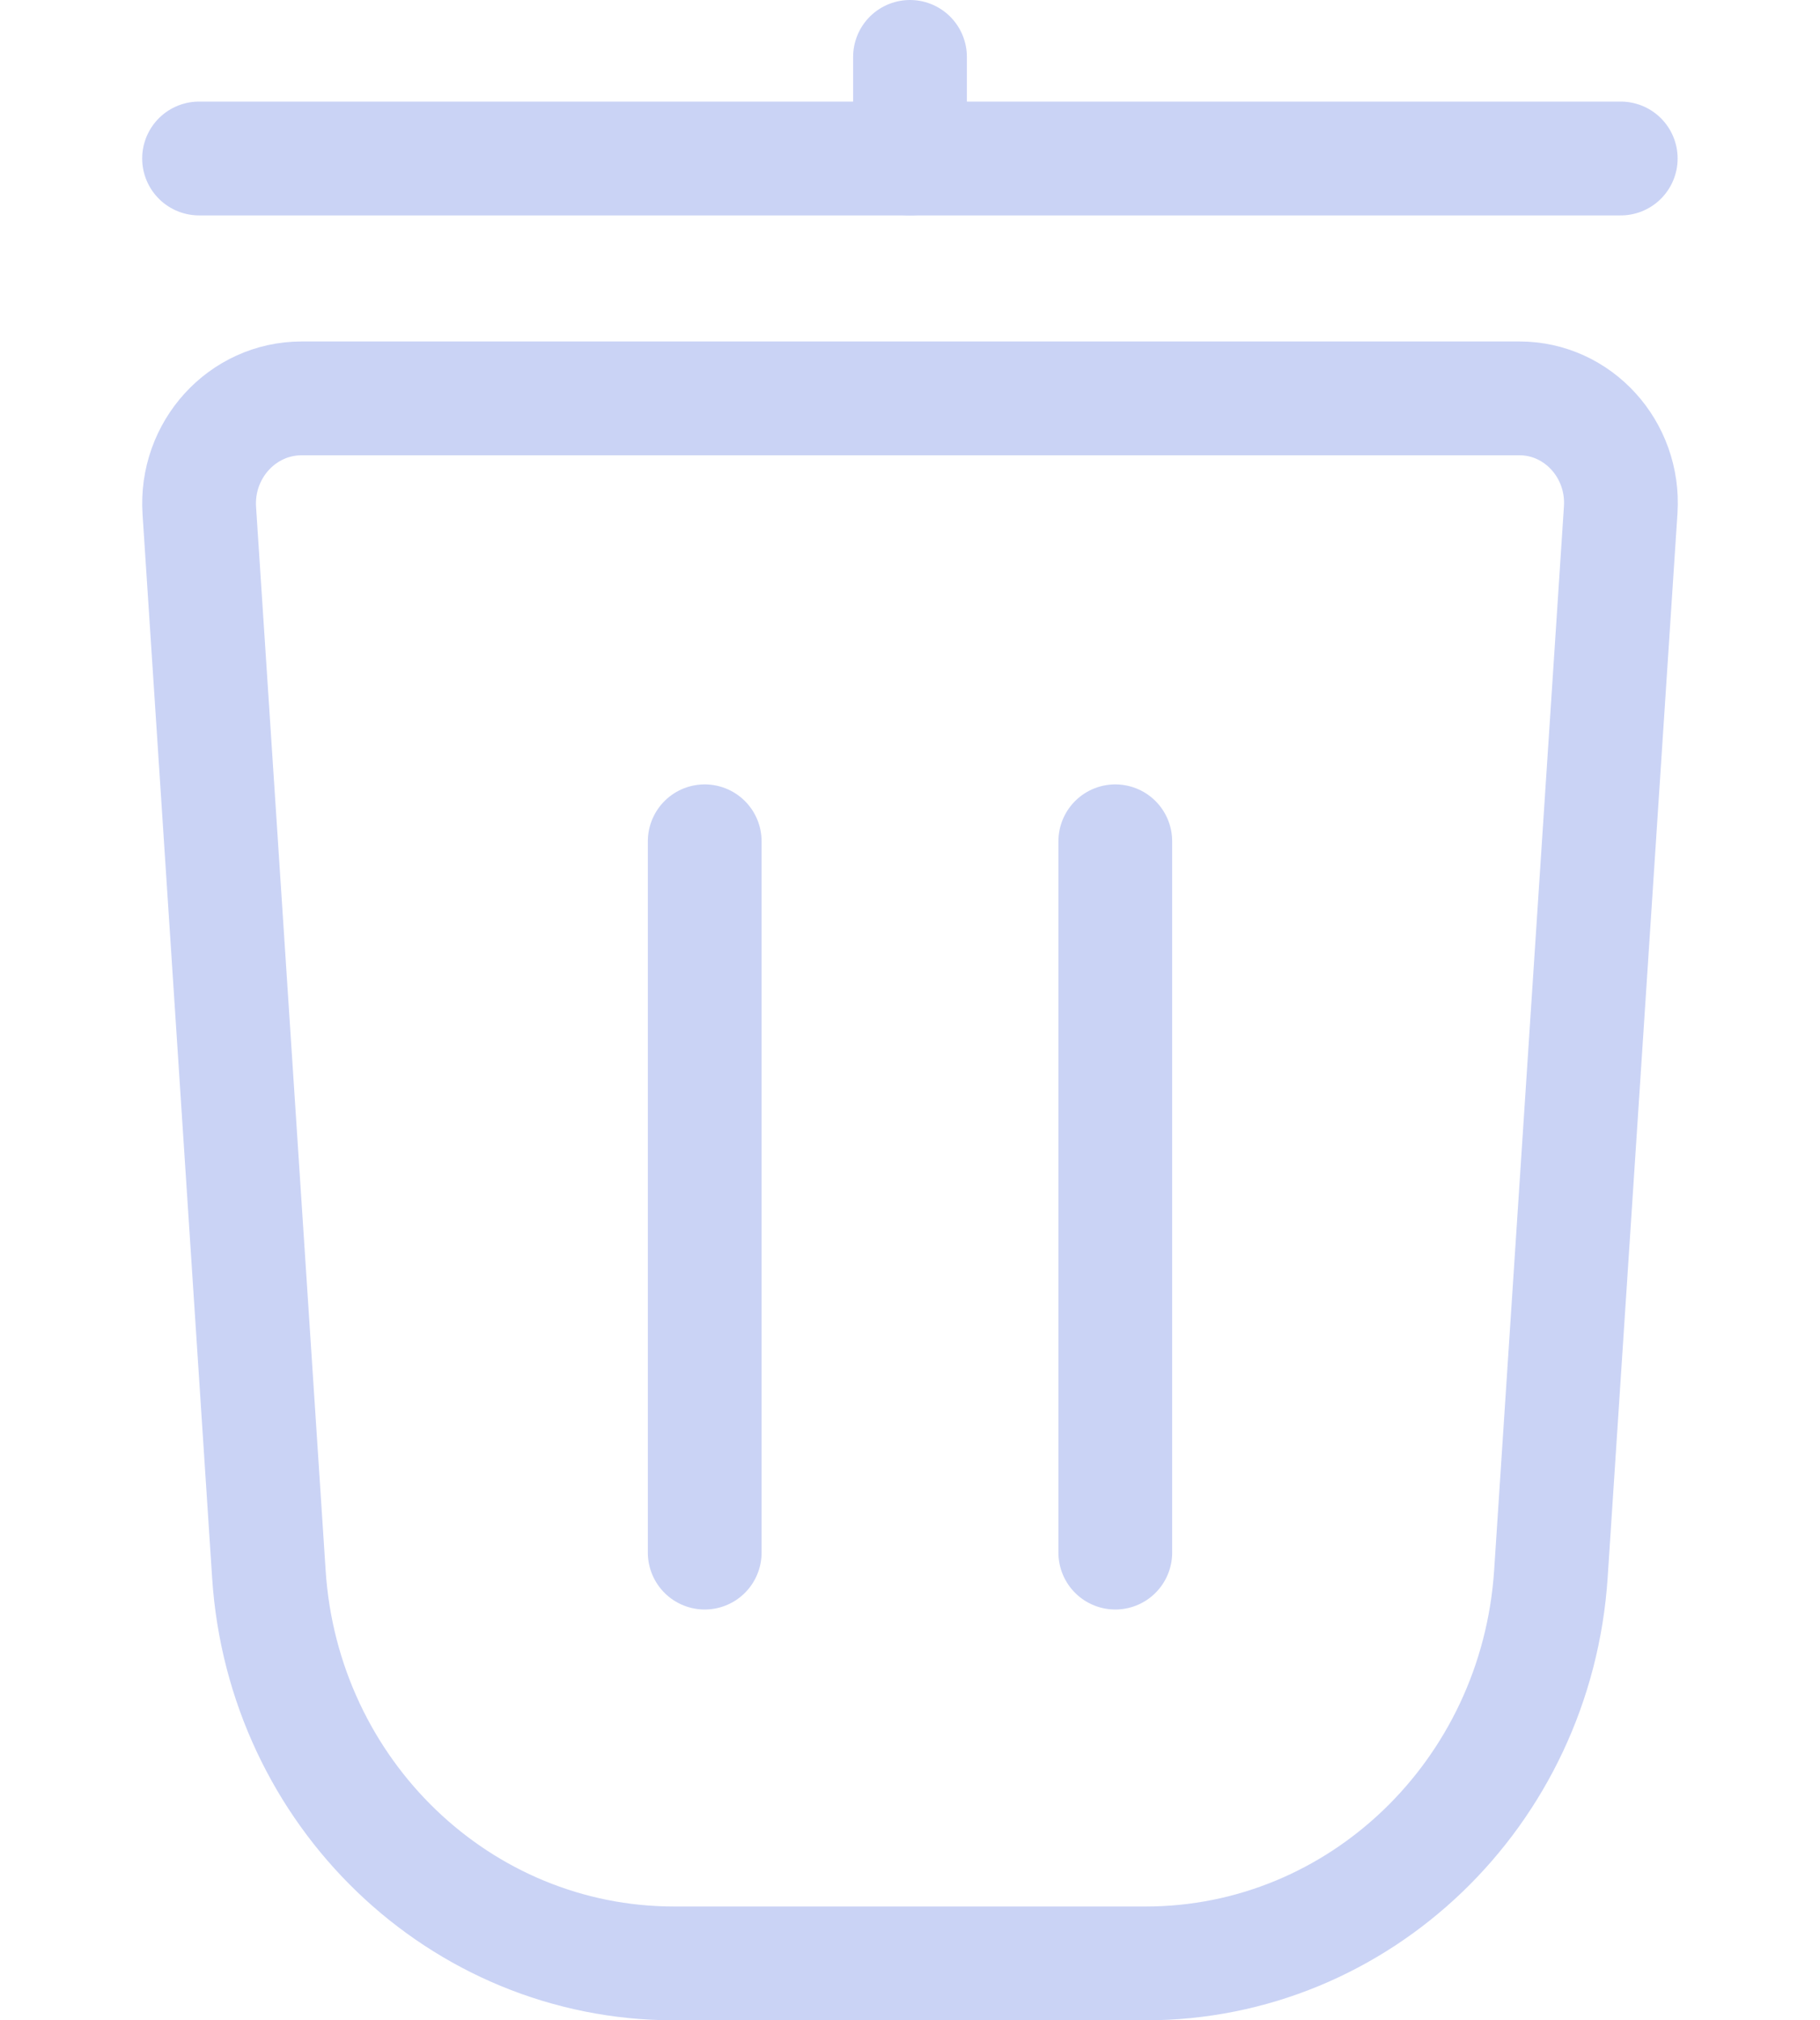 <svg width="64" height="71" viewBox="0 0 64 71" fill="none" xmlns="http://www.w3.org/2000/svg">
<path d="M40.278 69H23.706C16.187 69 9.955 63.024 9.455 55.316L7.009 17.95C6.866 15.815 8.518 14 10.607 14H53.43C55.492 14 57.126 15.796 56.992 17.913L54.537 55.316C54.028 63.015 47.804 69 40.286 69H40.278Z" stroke="#CAD3F5" stroke-width="4" stroke-linecap="round" stroke-linejoin="round"/>
<path d="M24.781 54.563V29.566" stroke="#CAD3F5" stroke-width="4" stroke-linecap="round" stroke-linejoin="round"/>
<path d="M39.219 29.566V54.563" stroke="#CAD3F5" stroke-width="4" stroke-linecap="round" stroke-linejoin="round"/>
<path d="M7 5.57H56.993" stroke="#CAD3F5" stroke-width="4" stroke-linecap="round" stroke-linejoin="round"/>
<path d="M32 5.571V2" stroke="#CAD3F5" stroke-width="4" stroke-linecap="round" stroke-linejoin="round"/>
</svg>
